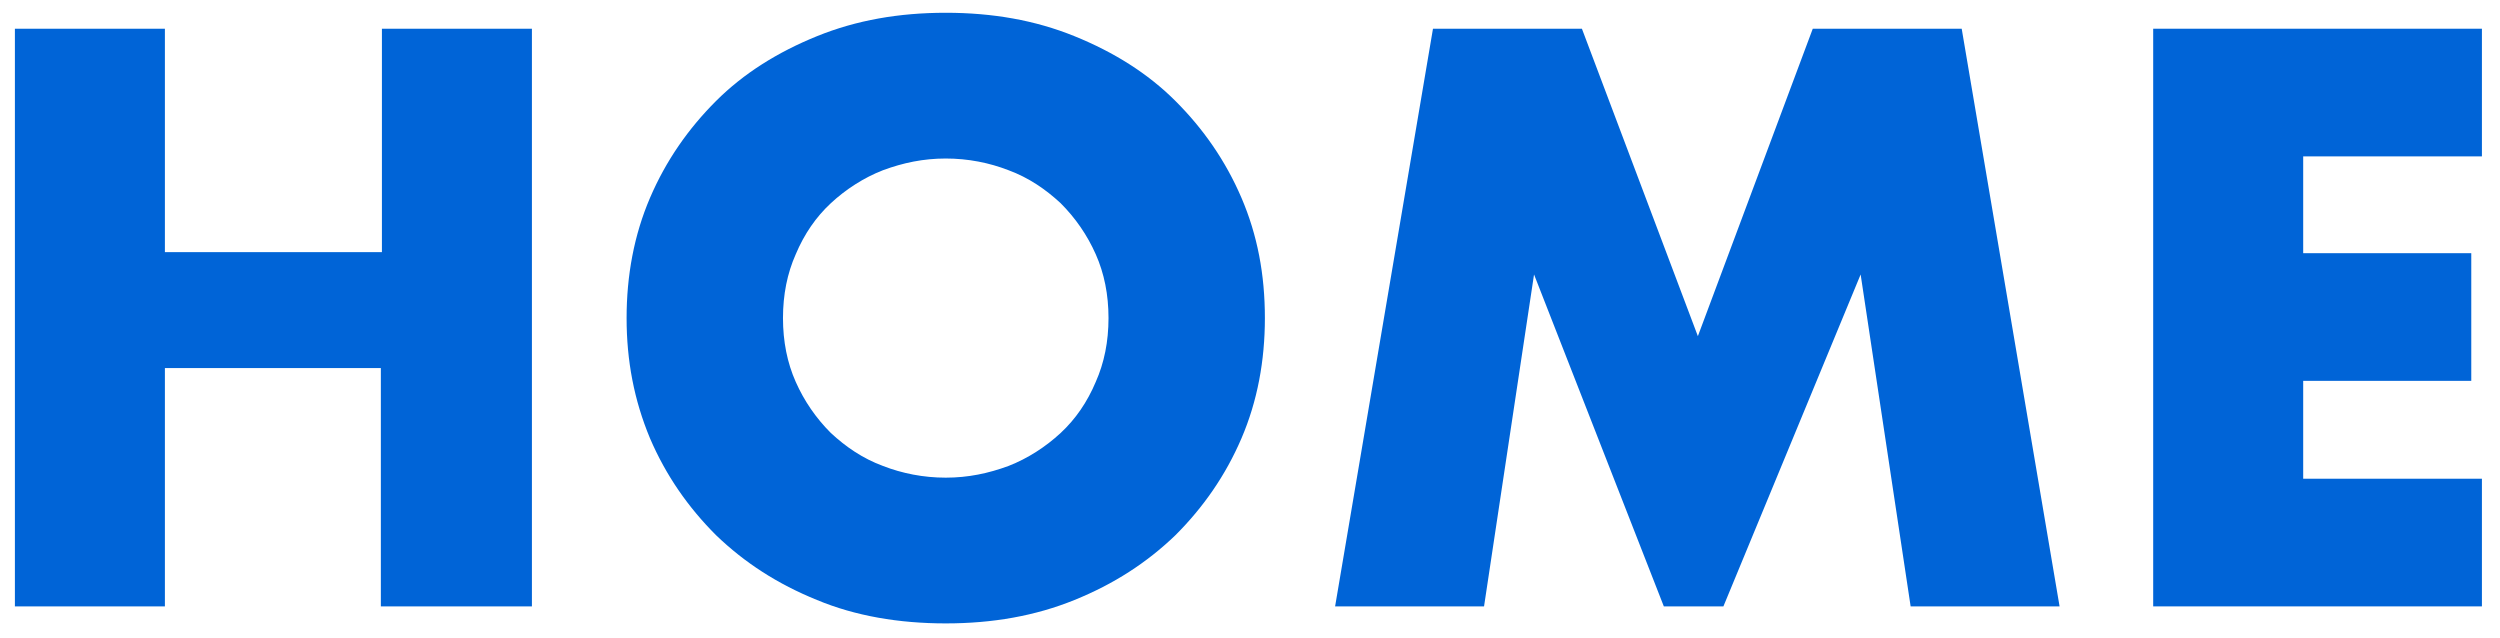 <?xml version="1.0" encoding="utf-8"?>
<!-- Generator: Adobe Illustrator 21.1.0, SVG Export Plug-In . SVG Version: 6.00 Build 0)  -->
<svg version="1.1" id="Calque_1" xmlns="http://www.w3.org/2000/svg" xmlns:xlink="http://www.w3.org/1999/xlink" x="0px" y="0px"
	 viewBox="0 0 235 60" style="enable-background:new 0 0 235 60;" xml:space="preserve">
<style type="text/css">
	.st0{fill:#0064D7;}
</style>
<g>
	<path class="st0" d="M15.5,23.7h20.4v-21H50V57H35.8V34.6H15.5V57H1.4V2.7h14.1V23.7z"/>
	<path class="st0" d="M58.9,29.9c0-4,0.7-7.8,2.2-11.3c1.5-3.5,3.6-6.5,6.2-9.1c2.6-2.6,5.8-4.6,9.5-6.1c3.7-1.5,7.7-2.2,12.1-2.2
		c4.4,0,8.4,0.7,12.1,2.2c3.7,1.5,6.9,3.5,9.5,6.1s4.7,5.6,6.2,9.1c1.5,3.5,2.2,7.2,2.2,11.3c0,4-0.7,7.8-2.2,11.3
		c-1.5,3.5-3.6,6.5-6.2,9.1c-2.7,2.6-5.8,4.6-9.5,6.1c-3.7,1.5-7.7,2.2-12.1,2.2c-4.4,0-8.5-0.7-12.1-2.2c-3.7-1.5-6.8-3.5-9.5-6.1
		c-2.6-2.6-4.7-5.6-6.2-9.1C59.6,37.6,58.9,33.9,58.9,29.9z M73.6,29.9c0,2.2,0.4,4.2,1.2,6c0.8,1.8,1.9,3.4,3.3,4.8
		c1.4,1.3,3,2.4,4.9,3.1c1.8,0.7,3.8,1.1,5.9,1.1c2.1,0,4-0.4,5.9-1.1c1.8-0.7,3.5-1.8,4.9-3.1c1.4-1.3,2.5-2.9,3.3-4.8
		c0.8-1.8,1.2-3.8,1.2-6s-0.4-4.2-1.2-6c-0.8-1.8-1.9-3.4-3.3-4.8c-1.4-1.3-3-2.4-4.9-3.1c-1.8-0.7-3.8-1.1-5.9-1.1
		c-2.1,0-4,0.4-5.9,1.1c-1.8,0.7-3.5,1.8-4.9,3.1c-1.4,1.3-2.5,2.9-3.3,4.8C74,25.7,73.6,27.7,73.6,29.9z"/>
	<path class="st0" d="M125.5,57l9.2-54.3h14l10.9,28.9l10.8-28.9h14l9.2,54.3h-14l-4.7-31.2L162,57h-5.6l-12.2-31.2L139.5,57H125.5z
		"/>
	<path class="st0" d="M233.3,14.7h-16.8v9.1h15.8v12h-15.8V45h16.8v12h-30.9V2.7h30.9V14.7z"/>
</g>
</svg>
